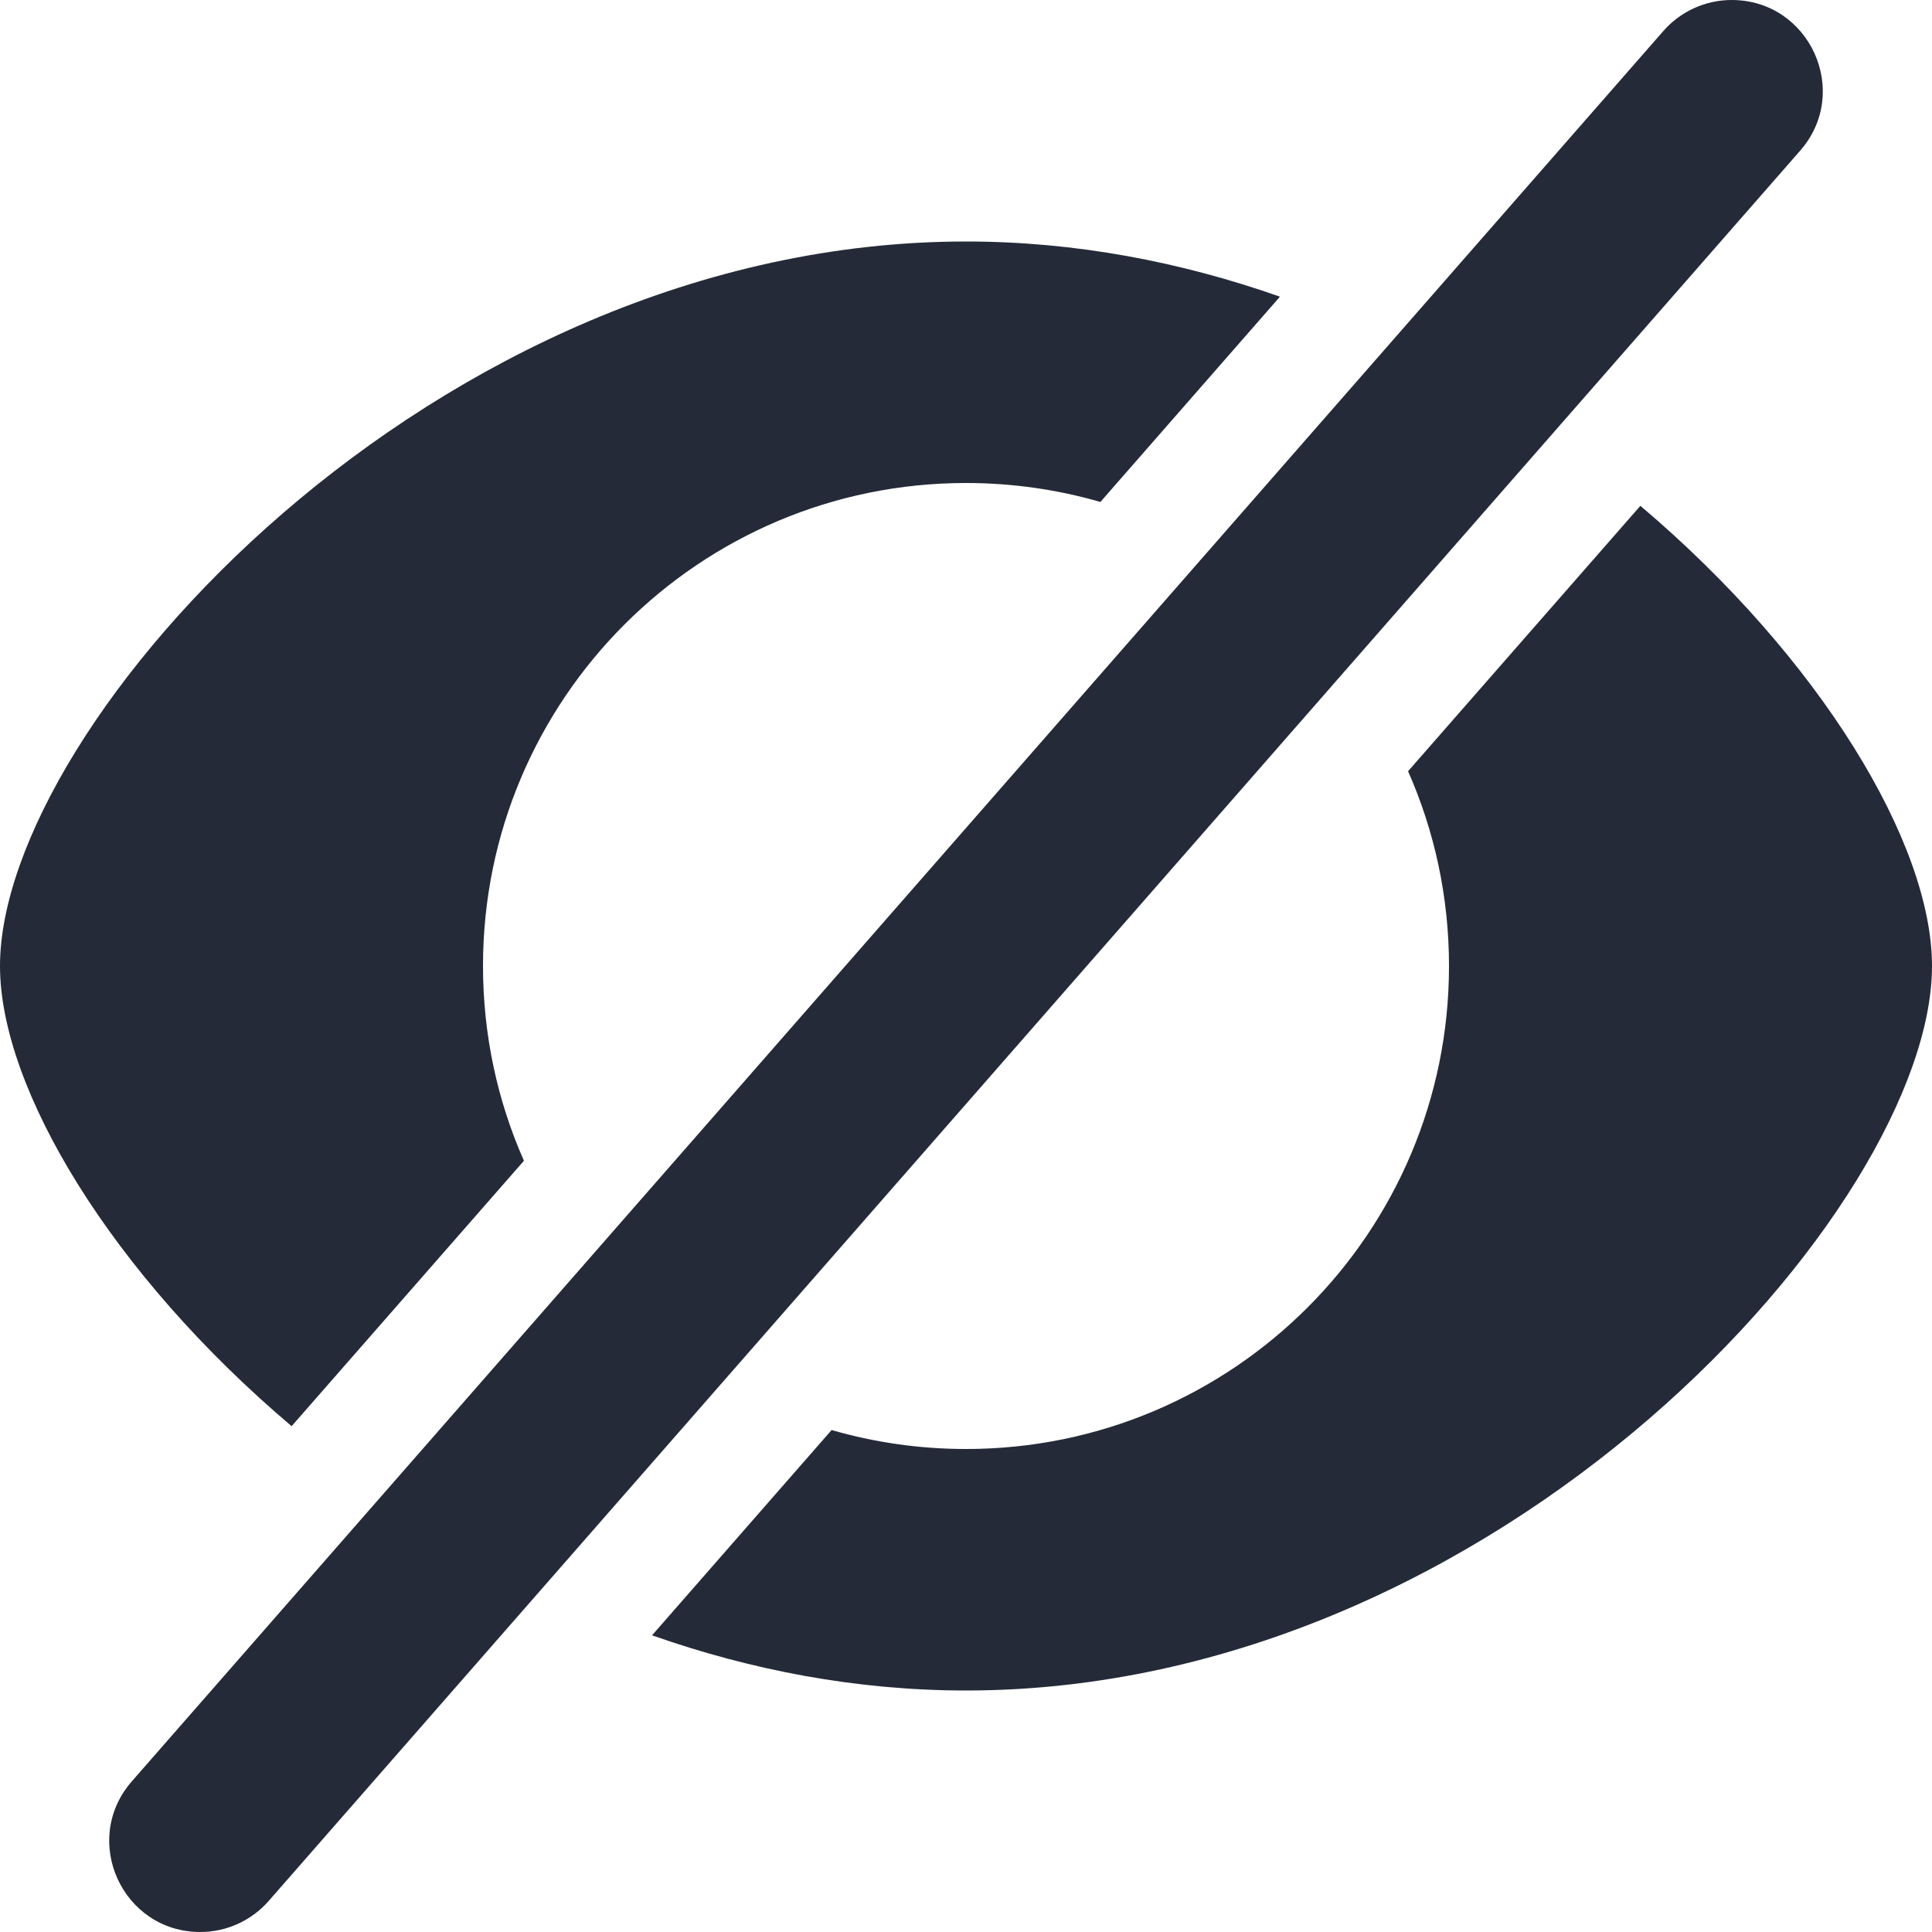 <svg width="16" height="16" viewBox="0 0 16 16" fill="none" xmlns="http://www.w3.org/2000/svg">
<path d="M14.341 0C14.124 0 13.918 0.094 13.775 0.257L1.092 14.752C0.666 15.239 1.012 16 1.659 16C1.876 16 2.082 15.906 2.225 15.743L14.908 1.248C15.334 0.762 14.988 0 14.341 0Z" fill="#242A38"/>
<path d="M8 2C8.91 2 9.785 2.17 10.6 2.457L9.113 4.157C8.76 4.055 8.386 4 8 4C5.791 4 4 5.791 4 8C4 8.574 4.121 9.12 4.339 9.613L2.415 11.811C0.925 10.55 0 9.016 0 8C0 6 3.582 2 8 2Z" fill="#242A38"/>
<path d="M8 12C7.614 12 7.24 11.945 6.887 11.843L5.4 13.543C6.215 13.83 7.09 14 8 14C12.418 14 16 10 16 8C16 6.984 15.075 5.451 13.585 4.189L11.661 6.387C11.879 6.88 12 7.426 12 8C12 10.209 10.209 12 8 12Z" fill="#242A38"/>
</svg>
